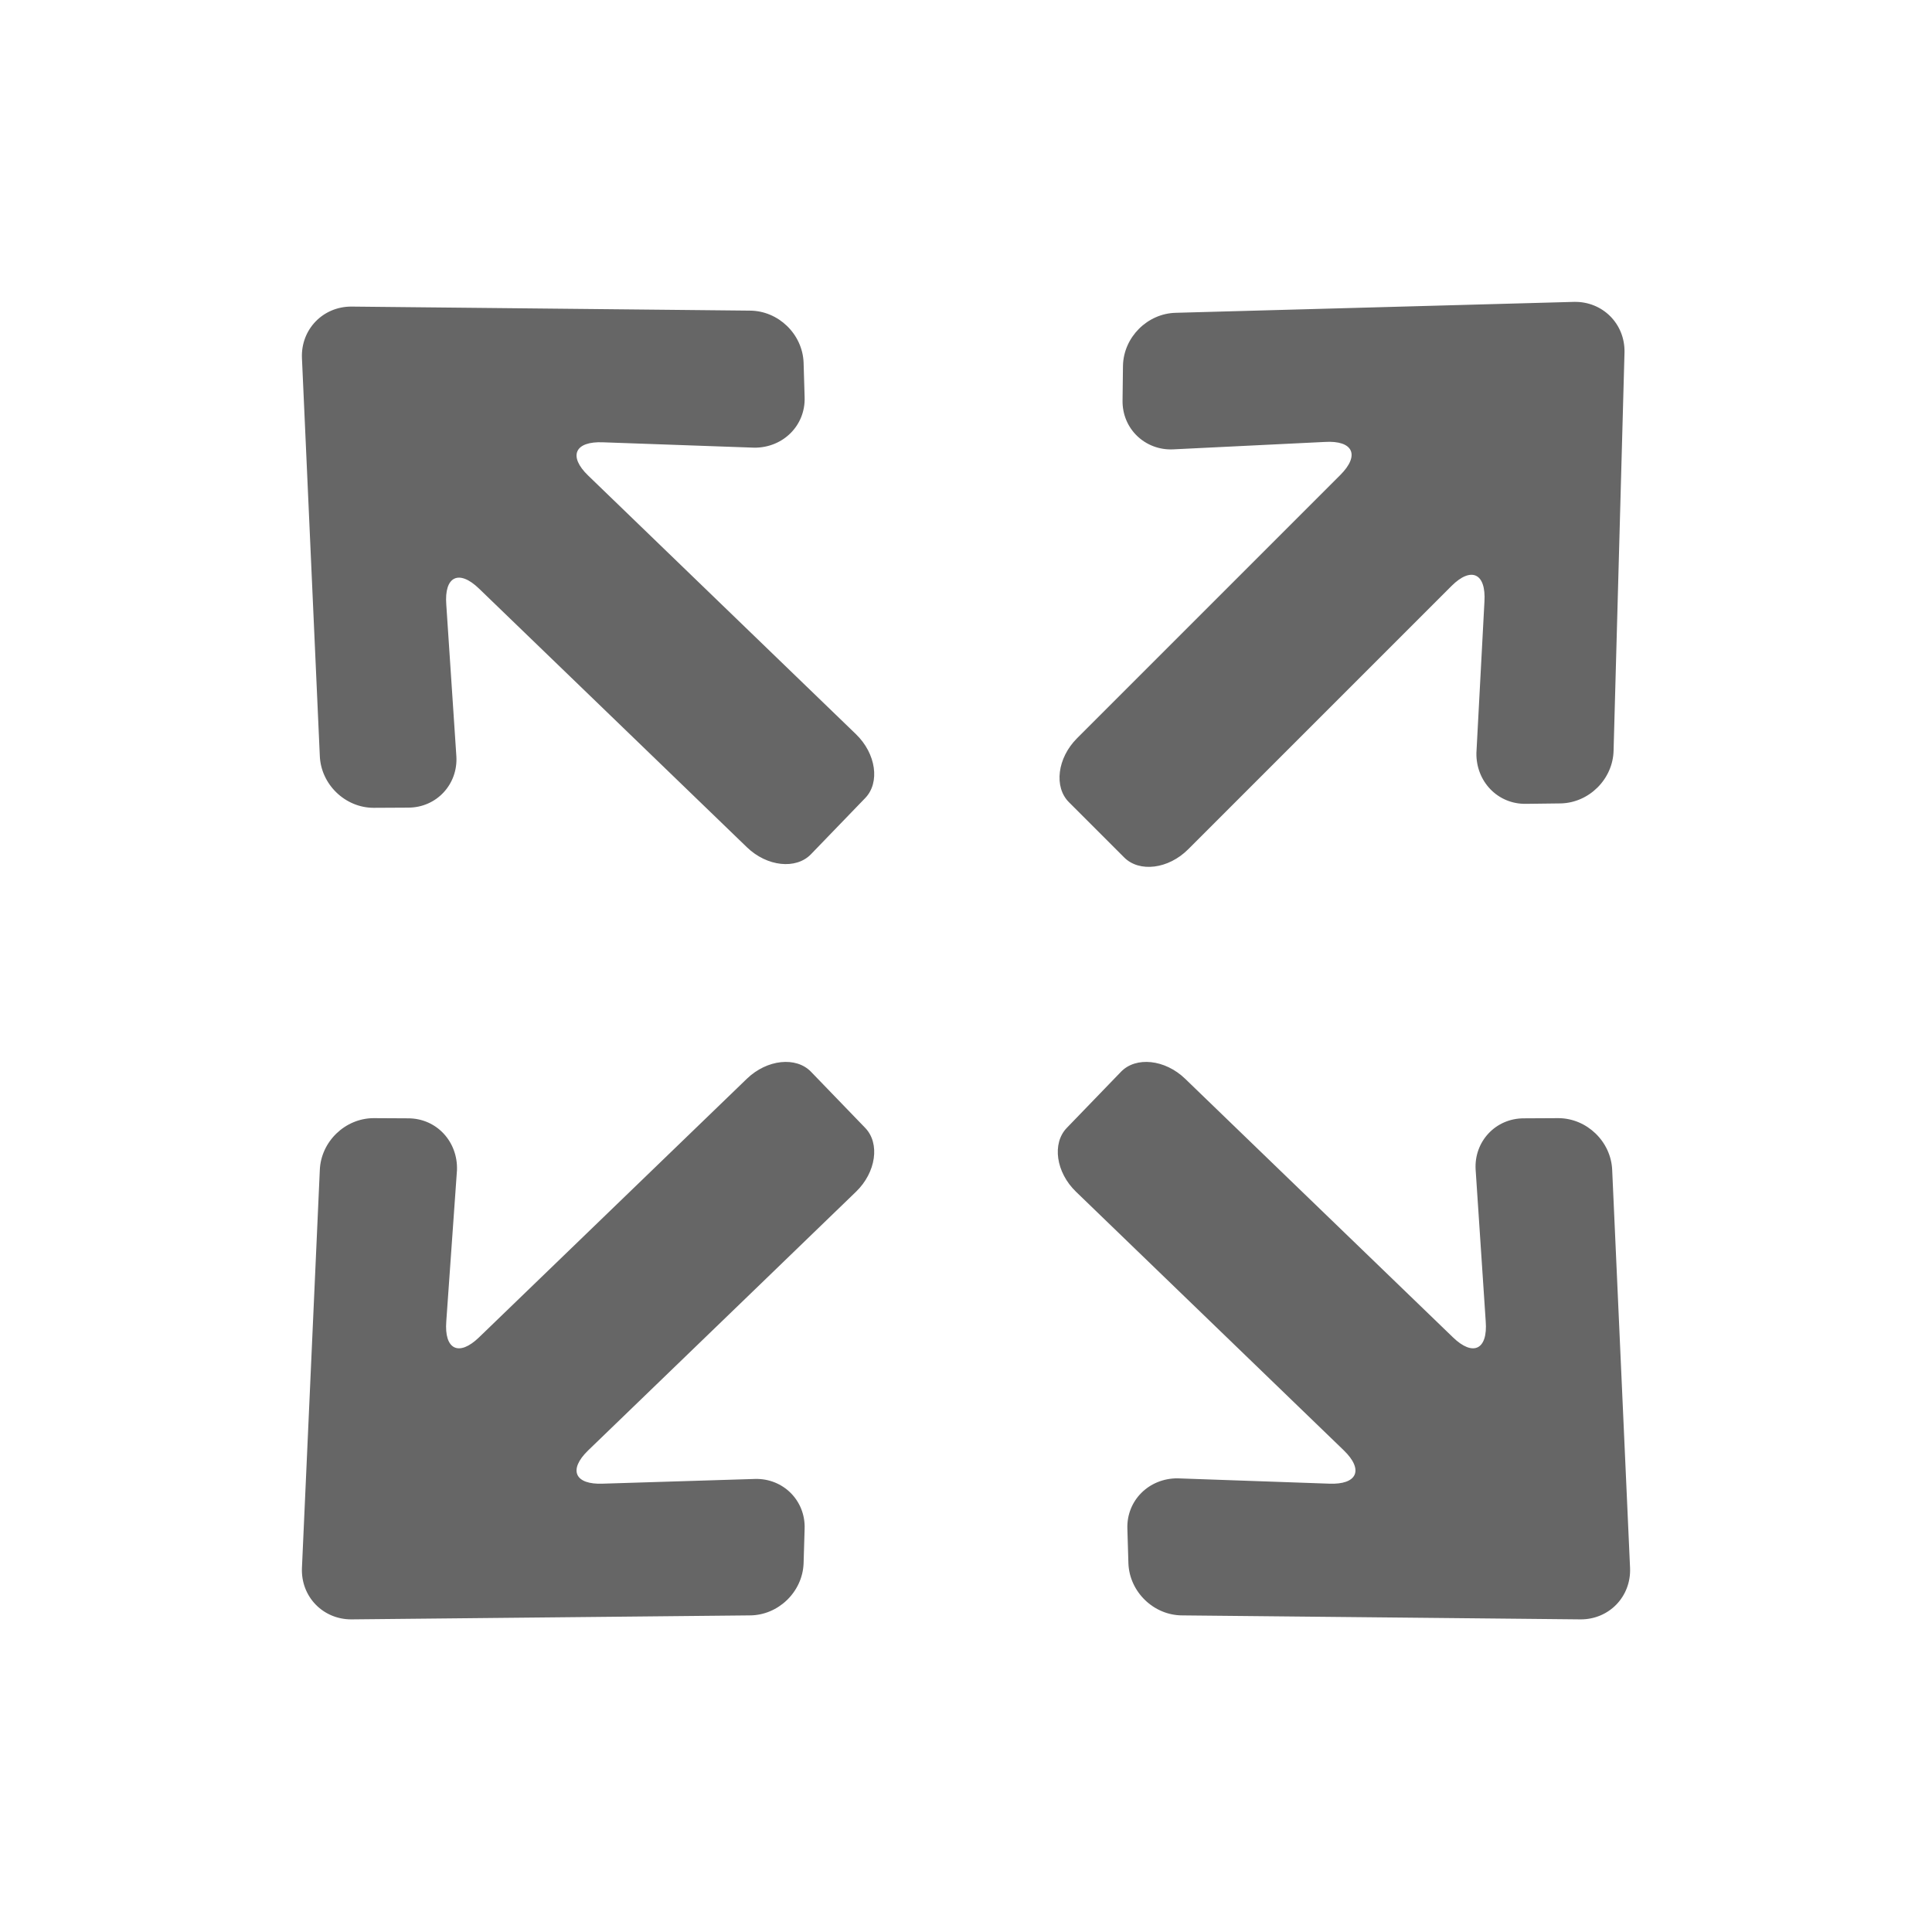 <?xml version="1.0" encoding="UTF-8"?>
<svg width="32px" height="32px" viewBox="0 0 32 32" version="1.1" xmlns="http://www.w3.org/2000/svg" xmlns:xlink="http://www.w3.org/1999/xlink">
    <!-- Generator: Sketch 41.1 (35376) - http://www.bohemiancoding.com/sketch -->
    <title>maximize</title>
    <desc>Created with Sketch.</desc>
    <defs></defs>
    <g id="Átomos" stroke="none" stroke-width="1" fill="none" fill-rule="evenodd">
        <g id="Iconos" transform="translate(-586, -3479)" fill="#666666">
            <g id="ico-maximize" transform="translate(586, 3479)">
                <path d="M25.85,13.307 L25.279,13.314 C24.807,13.324 24.445,12.942 24.454,12.47 L24.587,9.965 C24.616,9.493 24.367,9.38 24.04,9.707 L19.679,14.068 C19.352,14.395 18.871,14.454 18.62,14.202 L17.705,13.287 C17.453,13.036 17.512,12.555 17.839,12.228 L19.476,10.591 L22.2,7.867 C22.527,7.54 22.414,7.291 21.942,7.32 L19.427,7.443 C18.965,7.462 18.583,7.1 18.593,6.628 L18.6,6.057 C18.61,5.586 19.004,5.191 19.476,5.181 L26.072,5 C26.544,4.991 26.916,5.363 26.907,5.835 L26.726,12.431 C26.716,12.903 26.321,13.297 25.85,13.307 L25.85,13.307 Z M13.31,6.005 L13.327,6.575 C13.345,7.047 12.97,7.416 12.497,7.415 L9.99,7.326 C9.518,7.305 9.409,7.556 9.742,7.877 L14.178,12.161 C14.511,12.483 14.578,12.962 14.331,13.218 L13.432,14.149 C13.185,14.405 12.704,14.355 12.371,14.033 L10.706,12.425 L7.934,9.749 C7.601,9.427 7.355,9.545 7.392,10.016 L7.559,12.529 C7.586,12.99 7.231,13.378 6.759,13.377 L6.188,13.38 C5.716,13.379 5.315,12.991 5.297,12.519 L5.001,5.927 C4.983,5.456 5.348,5.077 5.82,5.078 L12.419,5.145 C12.891,5.146 13.292,5.533 13.31,6.005 L13.31,6.005 Z M6.188,18.52 L6.759,18.523 C7.231,18.522 7.586,18.91 7.569,19.382 L7.392,21.884 C7.355,22.355 7.601,22.473 7.934,22.151 L12.371,17.867 C12.704,17.546 13.185,17.496 13.432,17.751 L14.331,18.682 C14.578,18.938 14.511,19.418 14.178,19.739 L12.514,21.347 L9.742,24.023 C9.409,24.345 9.518,24.595 9.99,24.574 L12.507,24.496 C12.97,24.484 13.345,24.853 13.327,25.325 L13.31,25.895 C13.292,26.367 12.891,26.755 12.419,26.756 L5.82,26.822 C5.348,26.823 4.983,26.445 5.001,25.973 L5.297,19.381 C5.315,18.909 5.716,18.522 6.188,18.52 L6.188,18.52 Z M18.69,25.895 L18.673,25.325 C18.655,24.853 19.03,24.484 19.503,24.486 L22.01,24.574 C22.482,24.595 22.591,24.345 22.258,24.023 L17.822,19.739 C17.489,19.418 17.422,18.938 17.669,18.682 L18.568,17.751 C18.815,17.496 19.296,17.546 19.629,17.867 L21.294,19.475 L24.066,22.151 C24.399,22.473 24.645,22.355 24.608,21.884 L24.441,19.371 C24.414,18.91 24.769,18.522 25.241,18.523 L25.812,18.52 C26.284,18.522 26.685,18.909 26.703,19.381 L26.999,25.973 C27.017,26.445 26.652,26.823 26.18,26.822 L19.581,26.756 C19.109,26.755 18.708,26.367 18.69,25.895 L18.69,25.895 Z" id="Combined-Shape"></path>
            </g>
        </g>
    </g>
</svg>